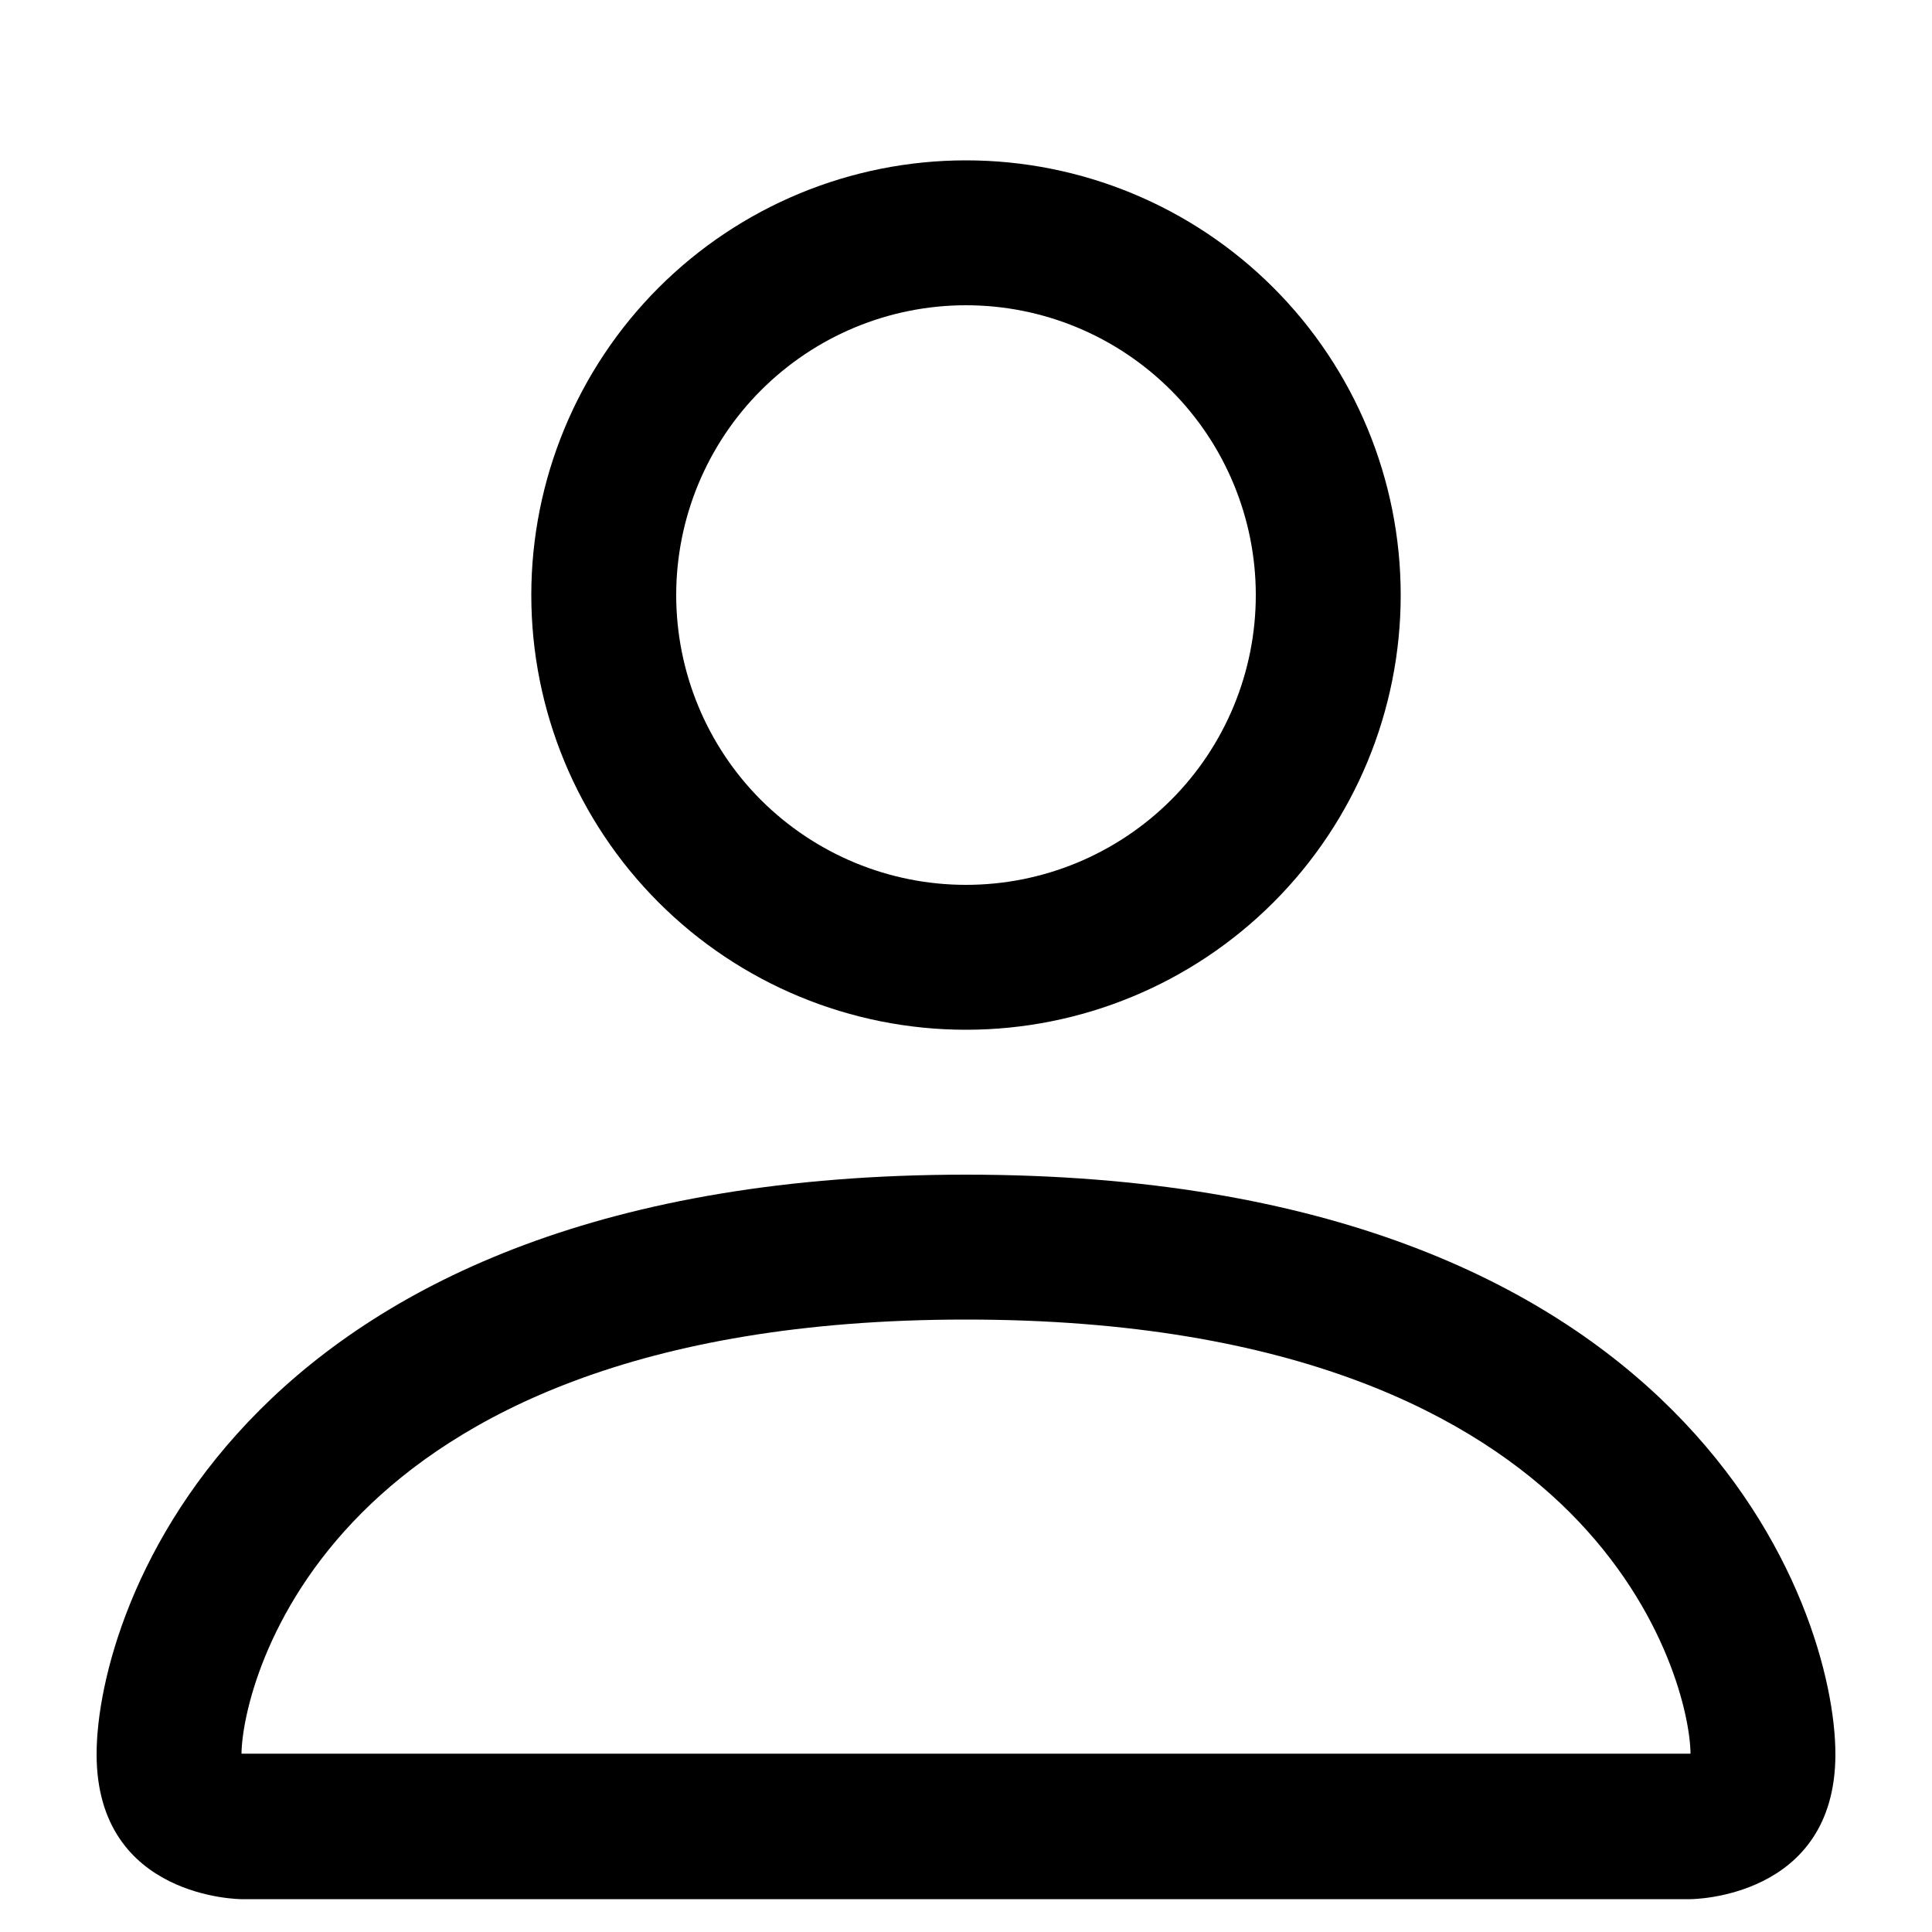<svg width="100" height="100" viewBox="0 0 10 10" fill="none" xmlns="http://www.w3.org/2000/svg">
<path d="M5 5.33C5.597 5.33 6.169 5.093 6.591 4.671C7.013 4.249 7.25 3.677 7.25 3.08C7.25 2.484 7.013 1.911 6.591 1.489C6.169 1.067 5.597 0.83 5 0.83C4.403 0.83 3.831 1.067 3.409 1.489C2.987 1.911 2.75 2.484 2.75 3.08C2.75 3.677 2.987 4.249 3.409 4.671C3.831 5.093 4.403 5.33 5 5.33ZM6.5 3.08C6.5 3.478 6.342 3.86 6.061 4.141C5.779 4.422 5.398 4.58 5 4.58C4.602 4.58 4.221 4.422 3.939 4.141C3.658 3.86 3.5 3.478 3.5 3.08C3.5 2.683 3.658 2.301 3.939 2.02C4.221 1.738 4.602 1.58 5 1.58C5.398 1.58 5.779 1.738 6.061 2.02C6.342 2.301 6.5 2.683 6.5 3.08ZM9.5 9.08C9.5 9.83 8.75 9.83 8.75 9.83H1.25C1.25 9.83 0.5 9.83 0.5 9.08C0.5 8.33 1.25 6.08 5 6.08C8.75 6.08 9.5 8.33 9.5 9.08ZM8.75 9.077C8.749 8.893 8.634 8.338 8.126 7.829C7.637 7.34 6.717 6.83 5 6.83C3.283 6.83 2.363 7.34 1.874 7.829C1.365 8.338 1.252 8.893 1.25 9.077H8.75Z" fill="black"/>
</svg>
